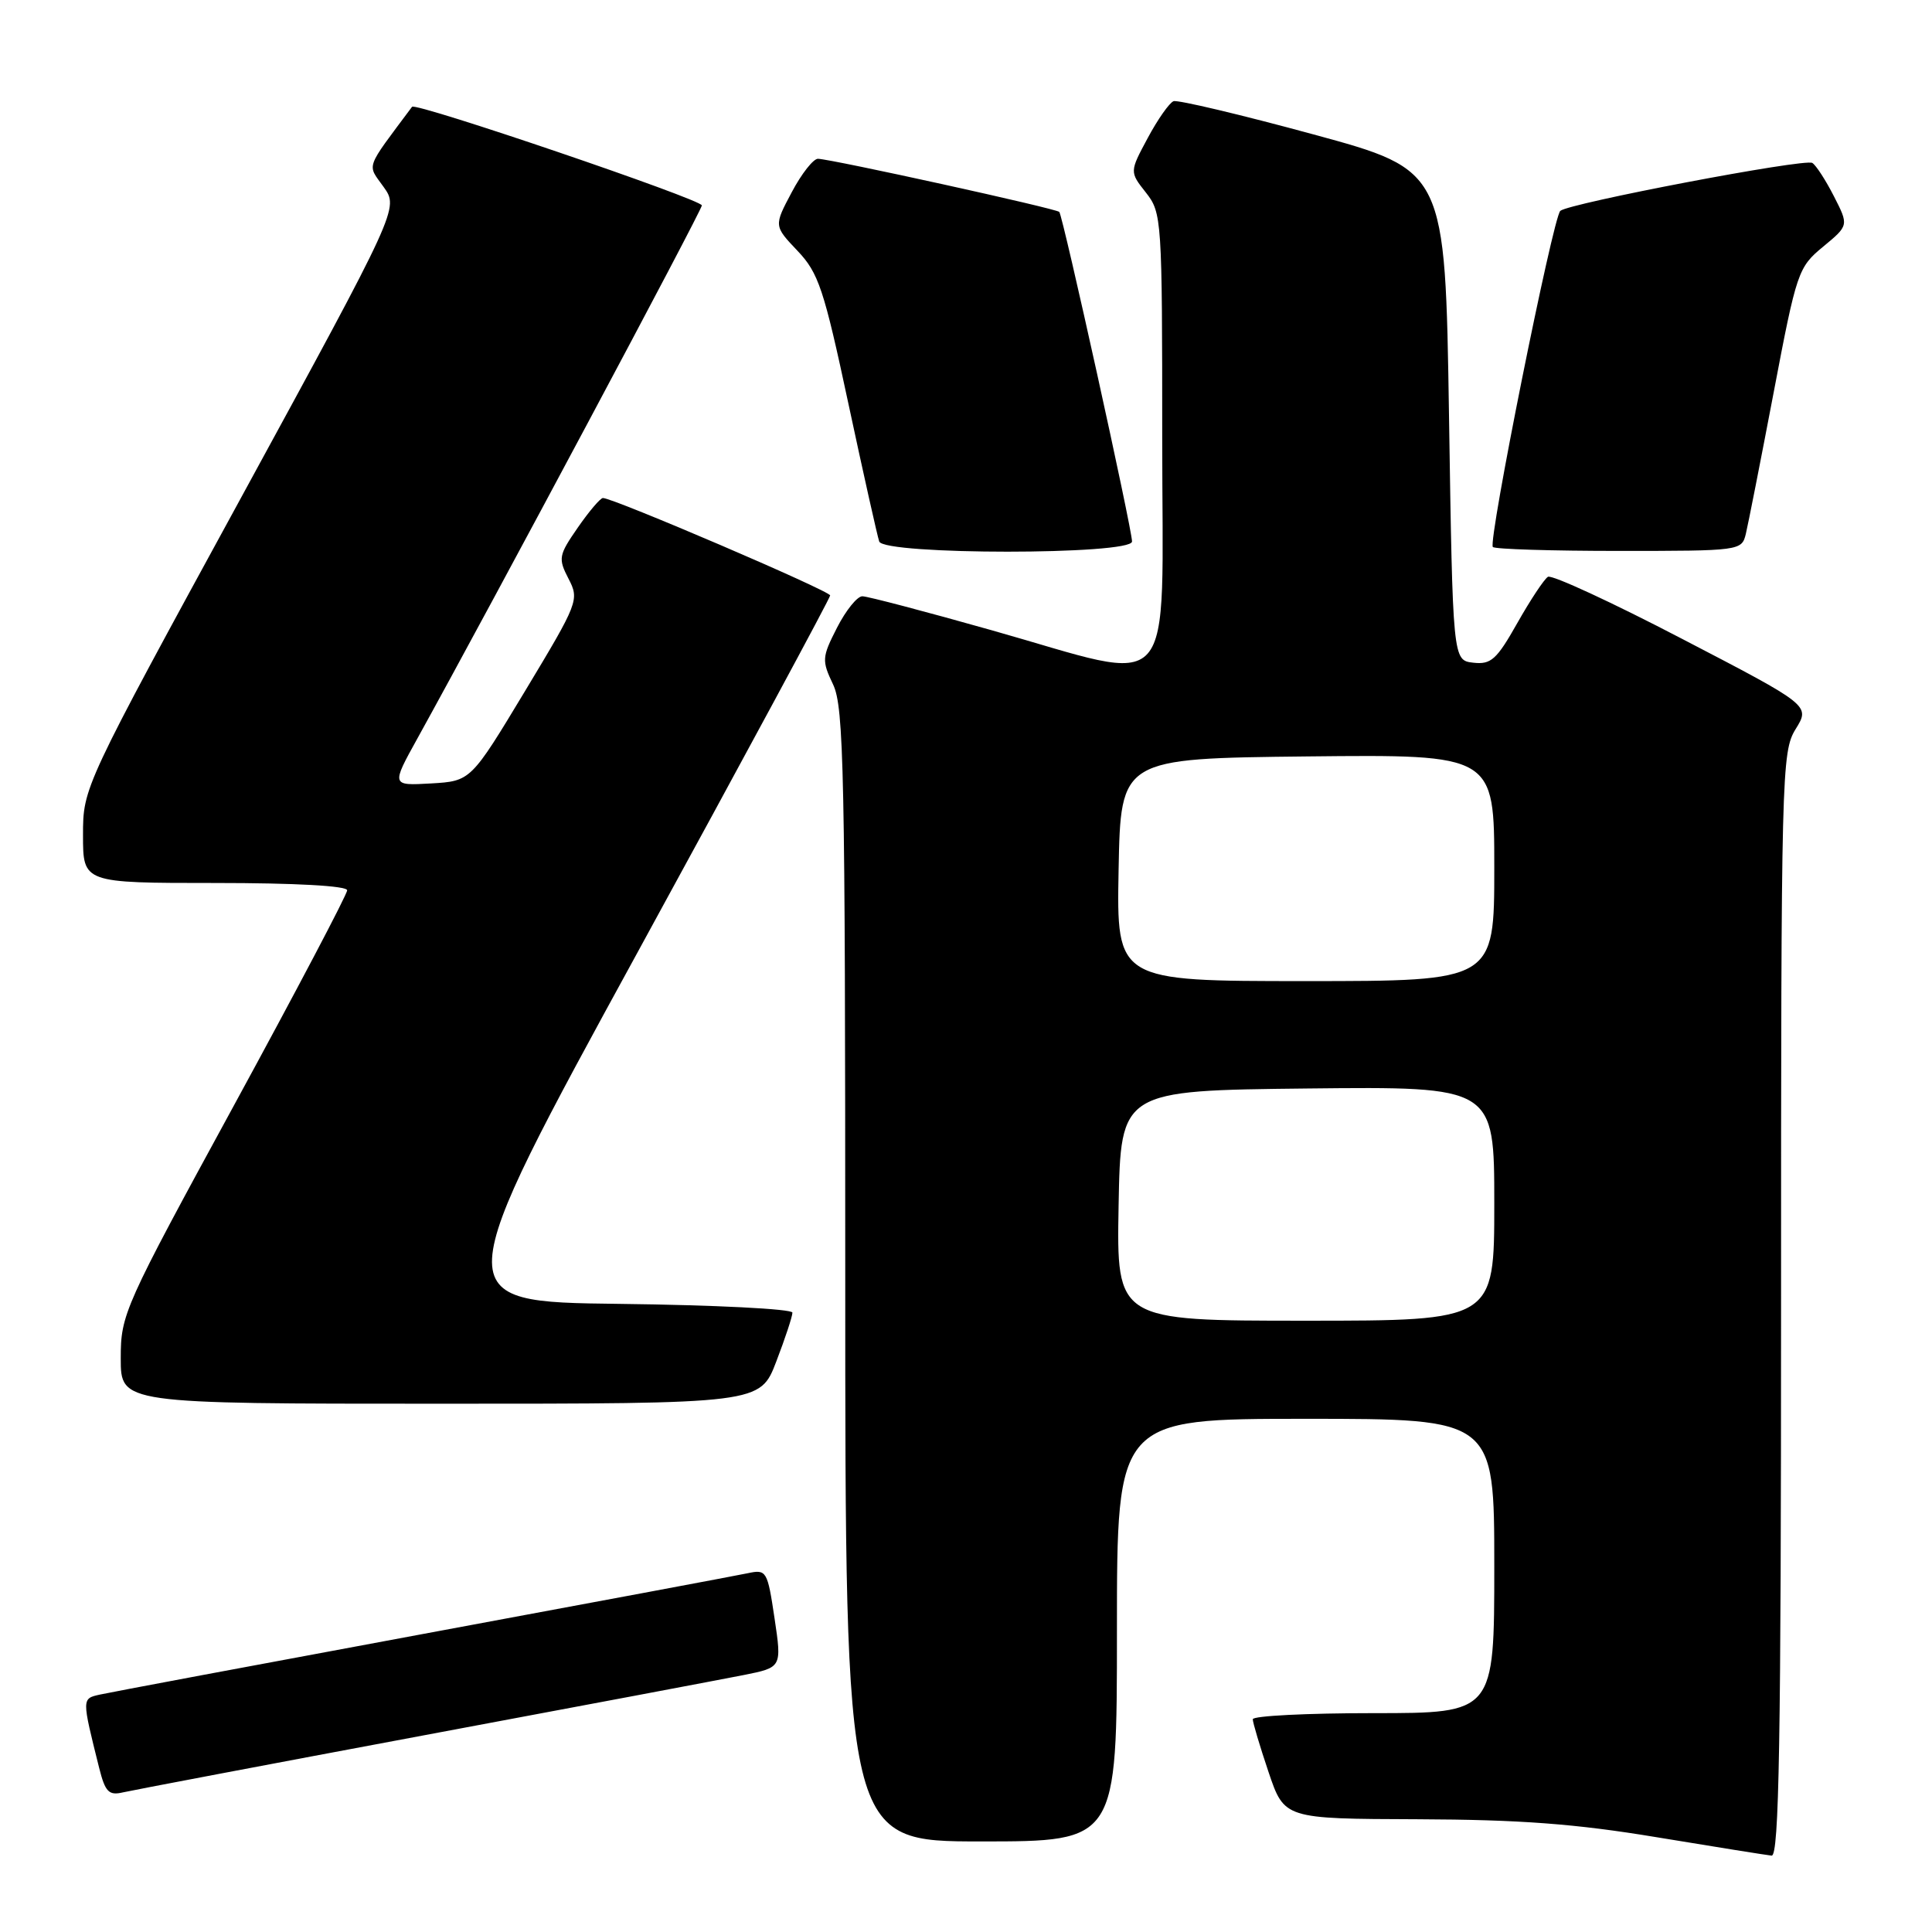 <?xml version="1.0" encoding="UTF-8" standalone="no"?>
<!DOCTYPE svg PUBLIC "-//W3C//DTD SVG 1.1//EN" "http://www.w3.org/Graphics/SVG/1.1/DTD/svg11.dtd" >
<svg xmlns="http://www.w3.org/2000/svg" xmlns:xlink="http://www.w3.org/1999/xlink" version="1.1" viewBox="0 0 256 256">
 <g >
 <path fill="currentColor"
d=" M 236.00 172.87 C 236.00 102.33 236.07 99.63 237.93 96.61 C 239.87 93.48 239.87 93.48 222.94 84.68 C 213.64 79.83 205.61 76.12 205.11 76.43 C 204.60 76.75 202.78 79.50 201.05 82.56 C 198.31 87.41 197.57 88.08 195.21 87.81 C 192.50 87.50 192.50 87.50 192.00 55.03 C 191.50 22.56 191.50 22.56 174.00 17.80 C 164.38 15.18 156.05 13.21 155.50 13.41 C 154.95 13.62 153.41 15.80 152.09 18.27 C 149.67 22.77 149.67 22.77 151.84 25.52 C 153.95 28.20 154.00 29.03 154.00 58.13 C 154.00 93.21 156.36 90.56 131.40 83.51 C 122.65 81.04 114.95 79.01 114.27 79.01 C 113.59 79.00 112.08 80.88 110.91 83.17 C 108.90 87.11 108.88 87.52 110.39 90.70 C 111.82 93.70 112.00 102.27 112.00 169.03 C 112.00 244.00 112.00 244.00 130.00 244.00 C 148.00 244.00 148.00 244.00 148.00 216.00 C 148.00 188.00 148.00 188.00 173.00 188.00 C 198.00 188.00 198.00 188.00 198.00 207.50 C 198.00 227.00 198.00 227.00 182.00 227.00 C 173.20 227.00 166.00 227.36 166.00 227.81 C 166.00 228.25 166.94 231.40 168.09 234.81 C 170.18 241.00 170.18 241.00 187.84 241.06 C 201.39 241.11 208.76 241.66 219.50 243.44 C 227.20 244.71 234.06 245.81 234.75 245.88 C 235.74 245.97 236.00 230.77 236.00 172.87 Z  M 56.00 229.97 C 76.62 226.12 95.77 222.50 98.55 221.95 C 103.60 220.94 103.60 220.94 102.63 214.43 C 101.69 208.13 101.57 207.93 99.08 208.46 C 97.66 208.76 78.28 212.39 56.00 216.52 C 33.73 220.65 14.48 224.26 13.24 224.54 C 10.82 225.08 10.83 225.01 13.14 234.26 C 13.94 237.45 14.42 237.94 16.29 237.50 C 17.51 237.22 35.38 233.83 56.00 229.97 Z  M 102.86 180.41 C 104.04 177.34 105.00 174.42 105.00 173.93 C 105.00 173.44 94.69 172.92 82.08 172.77 C 59.16 172.50 59.16 172.50 84.58 126.01 C 98.56 100.44 110.00 79.24 110.00 78.90 C 110.00 78.30 81.20 65.96 79.89 65.99 C 79.55 65.99 78.05 67.76 76.56 69.91 C 74.02 73.58 73.94 73.99 75.33 76.68 C 76.78 79.47 76.64 79.83 69.60 91.52 C 62.38 103.50 62.38 103.50 57.11 103.81 C 51.84 104.11 51.84 104.11 55.33 97.81 C 65.44 79.52 93.00 27.88 93.00 27.22 C 93.00 26.44 55.07 13.53 54.60 14.15 C 48.30 22.60 48.63 21.68 50.83 24.77 C 52.85 27.60 52.85 27.60 31.93 65.97 C 11.00 104.33 11.00 104.33 11.00 110.67 C 11.00 117.00 11.00 117.00 28.50 117.00 C 39.17 117.00 46.00 117.38 46.00 117.97 C 46.00 118.51 39.25 131.33 31.00 146.47 C 16.39 173.28 16.00 174.14 16.00 179.99 C 16.00 186.00 16.00 186.00 58.36 186.00 C 100.72 186.00 100.72 186.00 102.86 180.41 Z  M 150.00 71.75 C 150.01 70.13 140.85 28.63 140.36 28.08 C 139.98 27.64 110.31 21.11 108.39 21.04 C 107.78 21.02 106.21 23.01 104.91 25.47 C 102.54 29.93 102.54 29.93 105.66 33.22 C 108.46 36.16 109.17 38.28 112.42 53.50 C 114.42 62.85 116.26 71.06 116.50 71.75 C 117.13 73.55 150.00 73.55 150.00 71.75 Z  M 231.33 70.75 C 231.63 69.51 233.29 61.08 235.02 52.00 C 238.06 36.00 238.27 35.41 241.57 32.69 C 244.98 29.87 244.98 29.87 243.00 26.00 C 241.92 23.88 240.63 21.89 240.14 21.59 C 239.15 20.97 207.93 26.92 206.75 27.94 C 205.77 28.80 197.14 71.80 197.81 72.48 C 198.10 72.77 205.63 73.00 214.56 73.00 C 230.56 73.00 230.79 72.97 231.33 70.75 Z  M 148.22 159.75 C 148.50 144.50 148.50 144.50 173.25 144.23 C 198.00 143.97 198.00 143.97 198.00 159.48 C 198.00 175.00 198.00 175.00 172.97 175.00 C 147.95 175.00 147.95 175.00 148.22 159.75 Z  M 148.22 115.25 C 148.50 100.50 148.50 100.50 173.25 100.23 C 198.00 99.97 198.00 99.97 198.00 114.98 C 198.00 130.00 198.00 130.00 172.97 130.00 C 147.95 130.00 147.95 130.00 148.22 115.25 Z "/>
</g>
</svg>